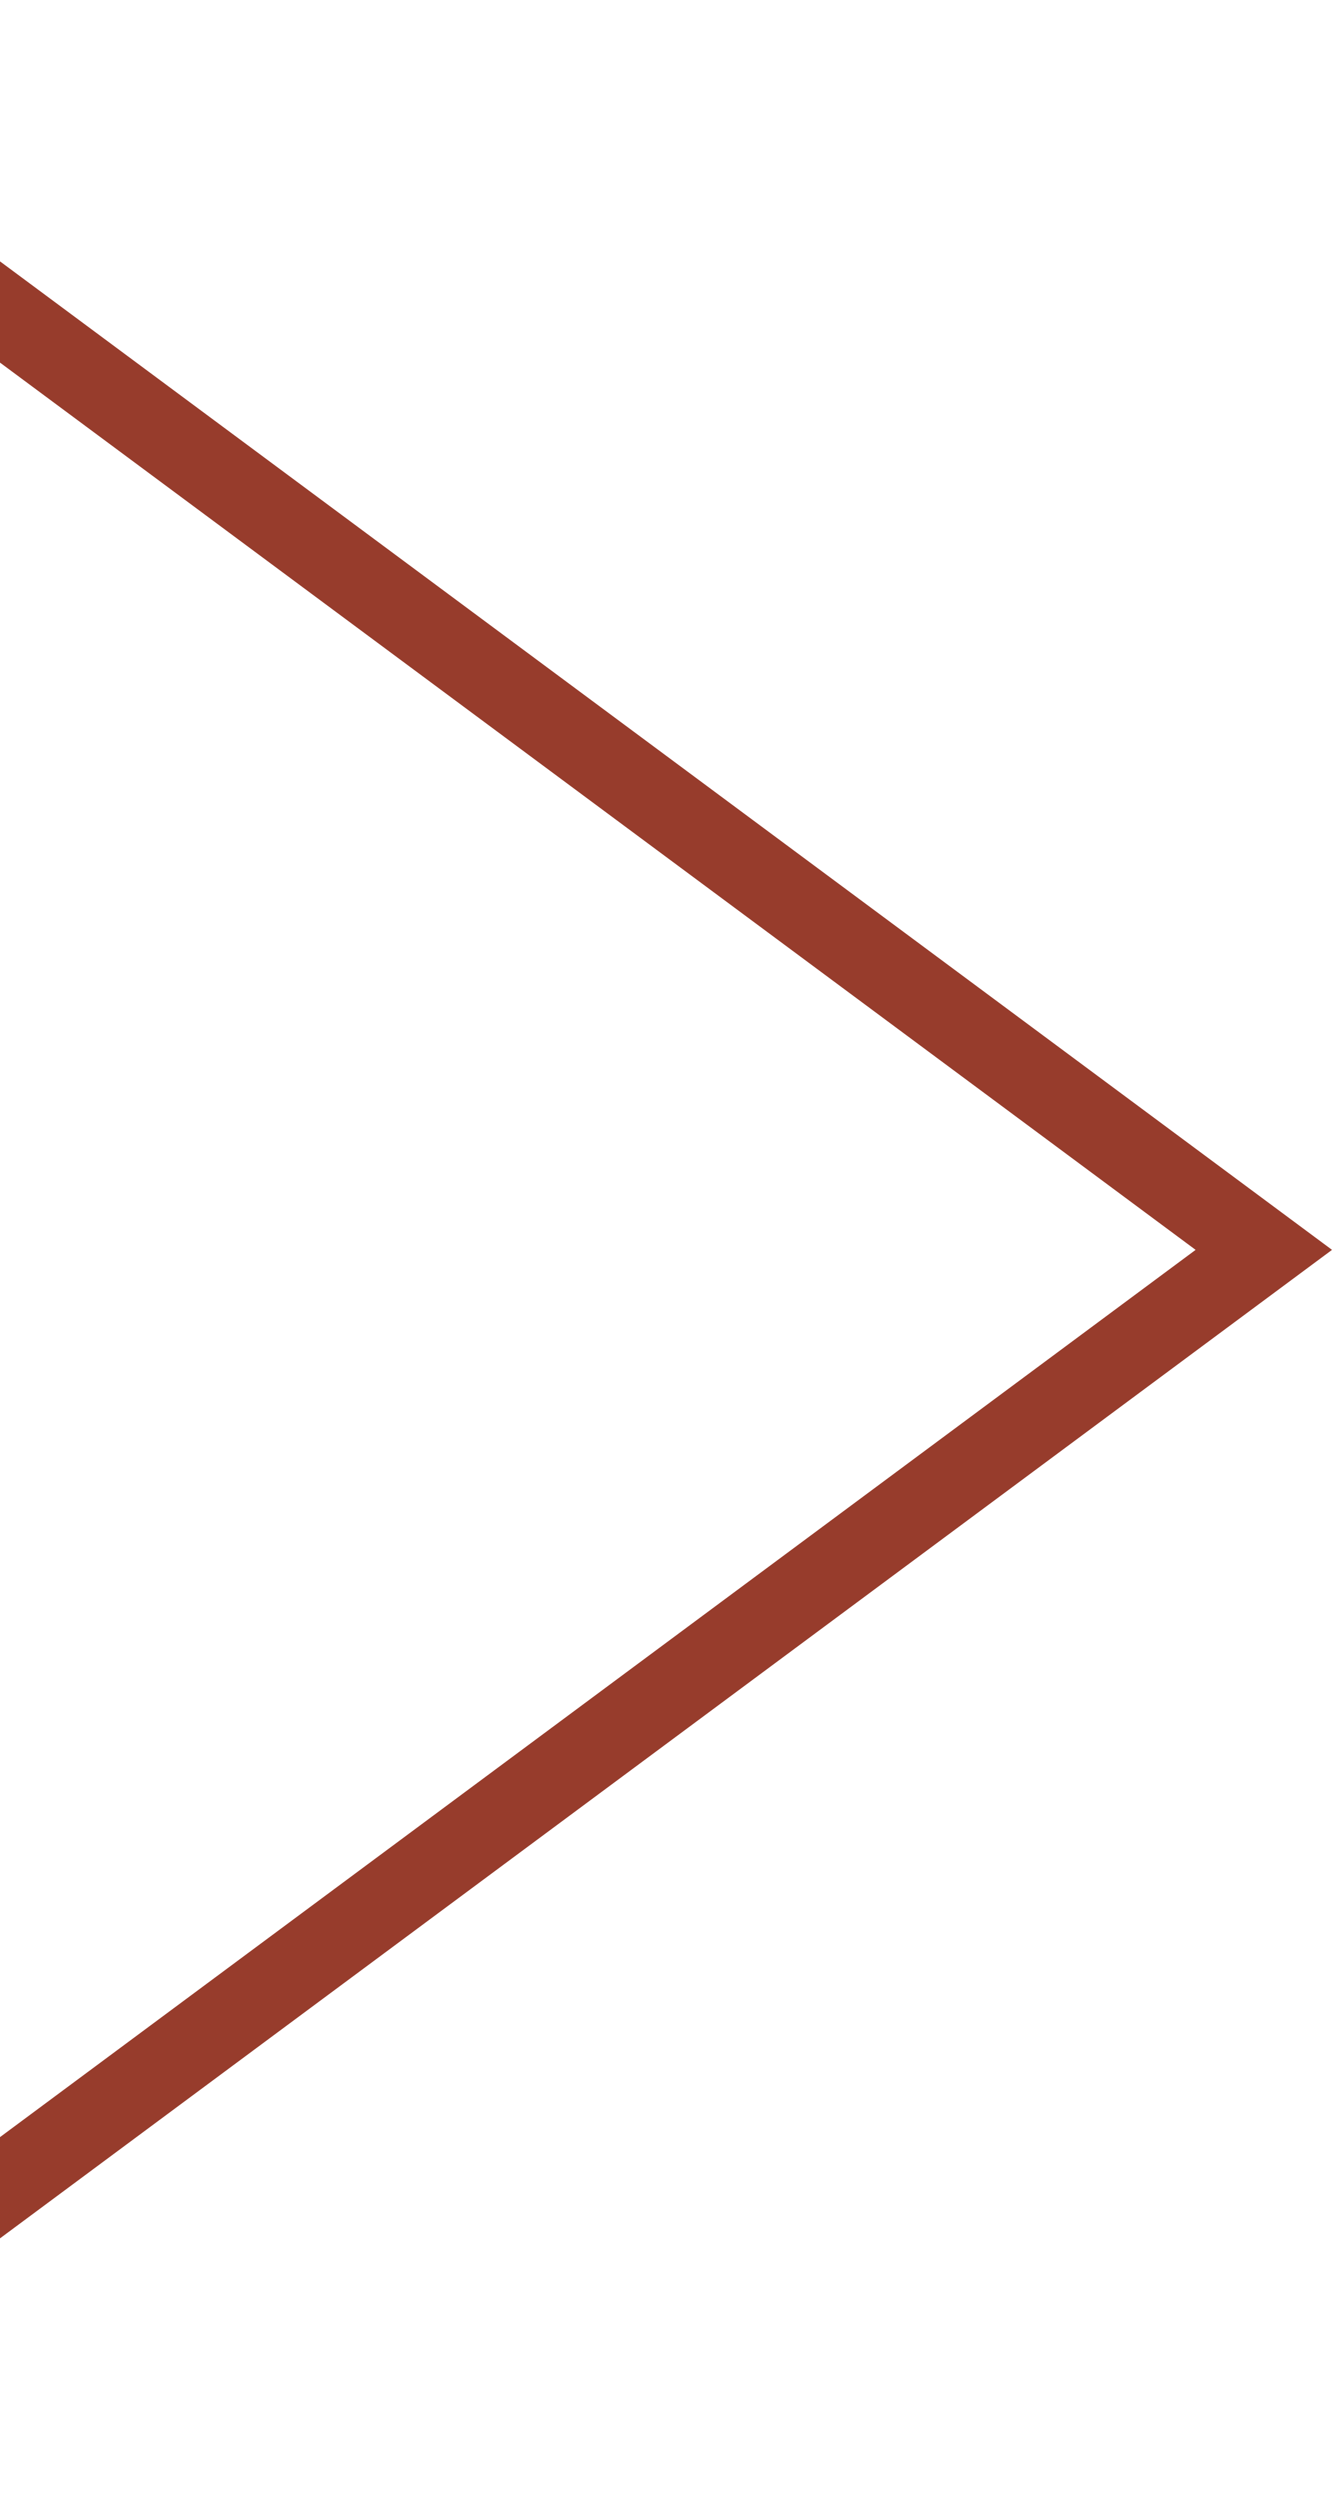 <svg width="328" height="615" viewBox="0 0 328 615" fill="none" xmlns="http://www.w3.org/2000/svg">
<path d="M-76 20.366L310.977 307.5L-76 594.634L-76 20.366Z" stroke="#973C2C" stroke-width="20"/>
</svg>
